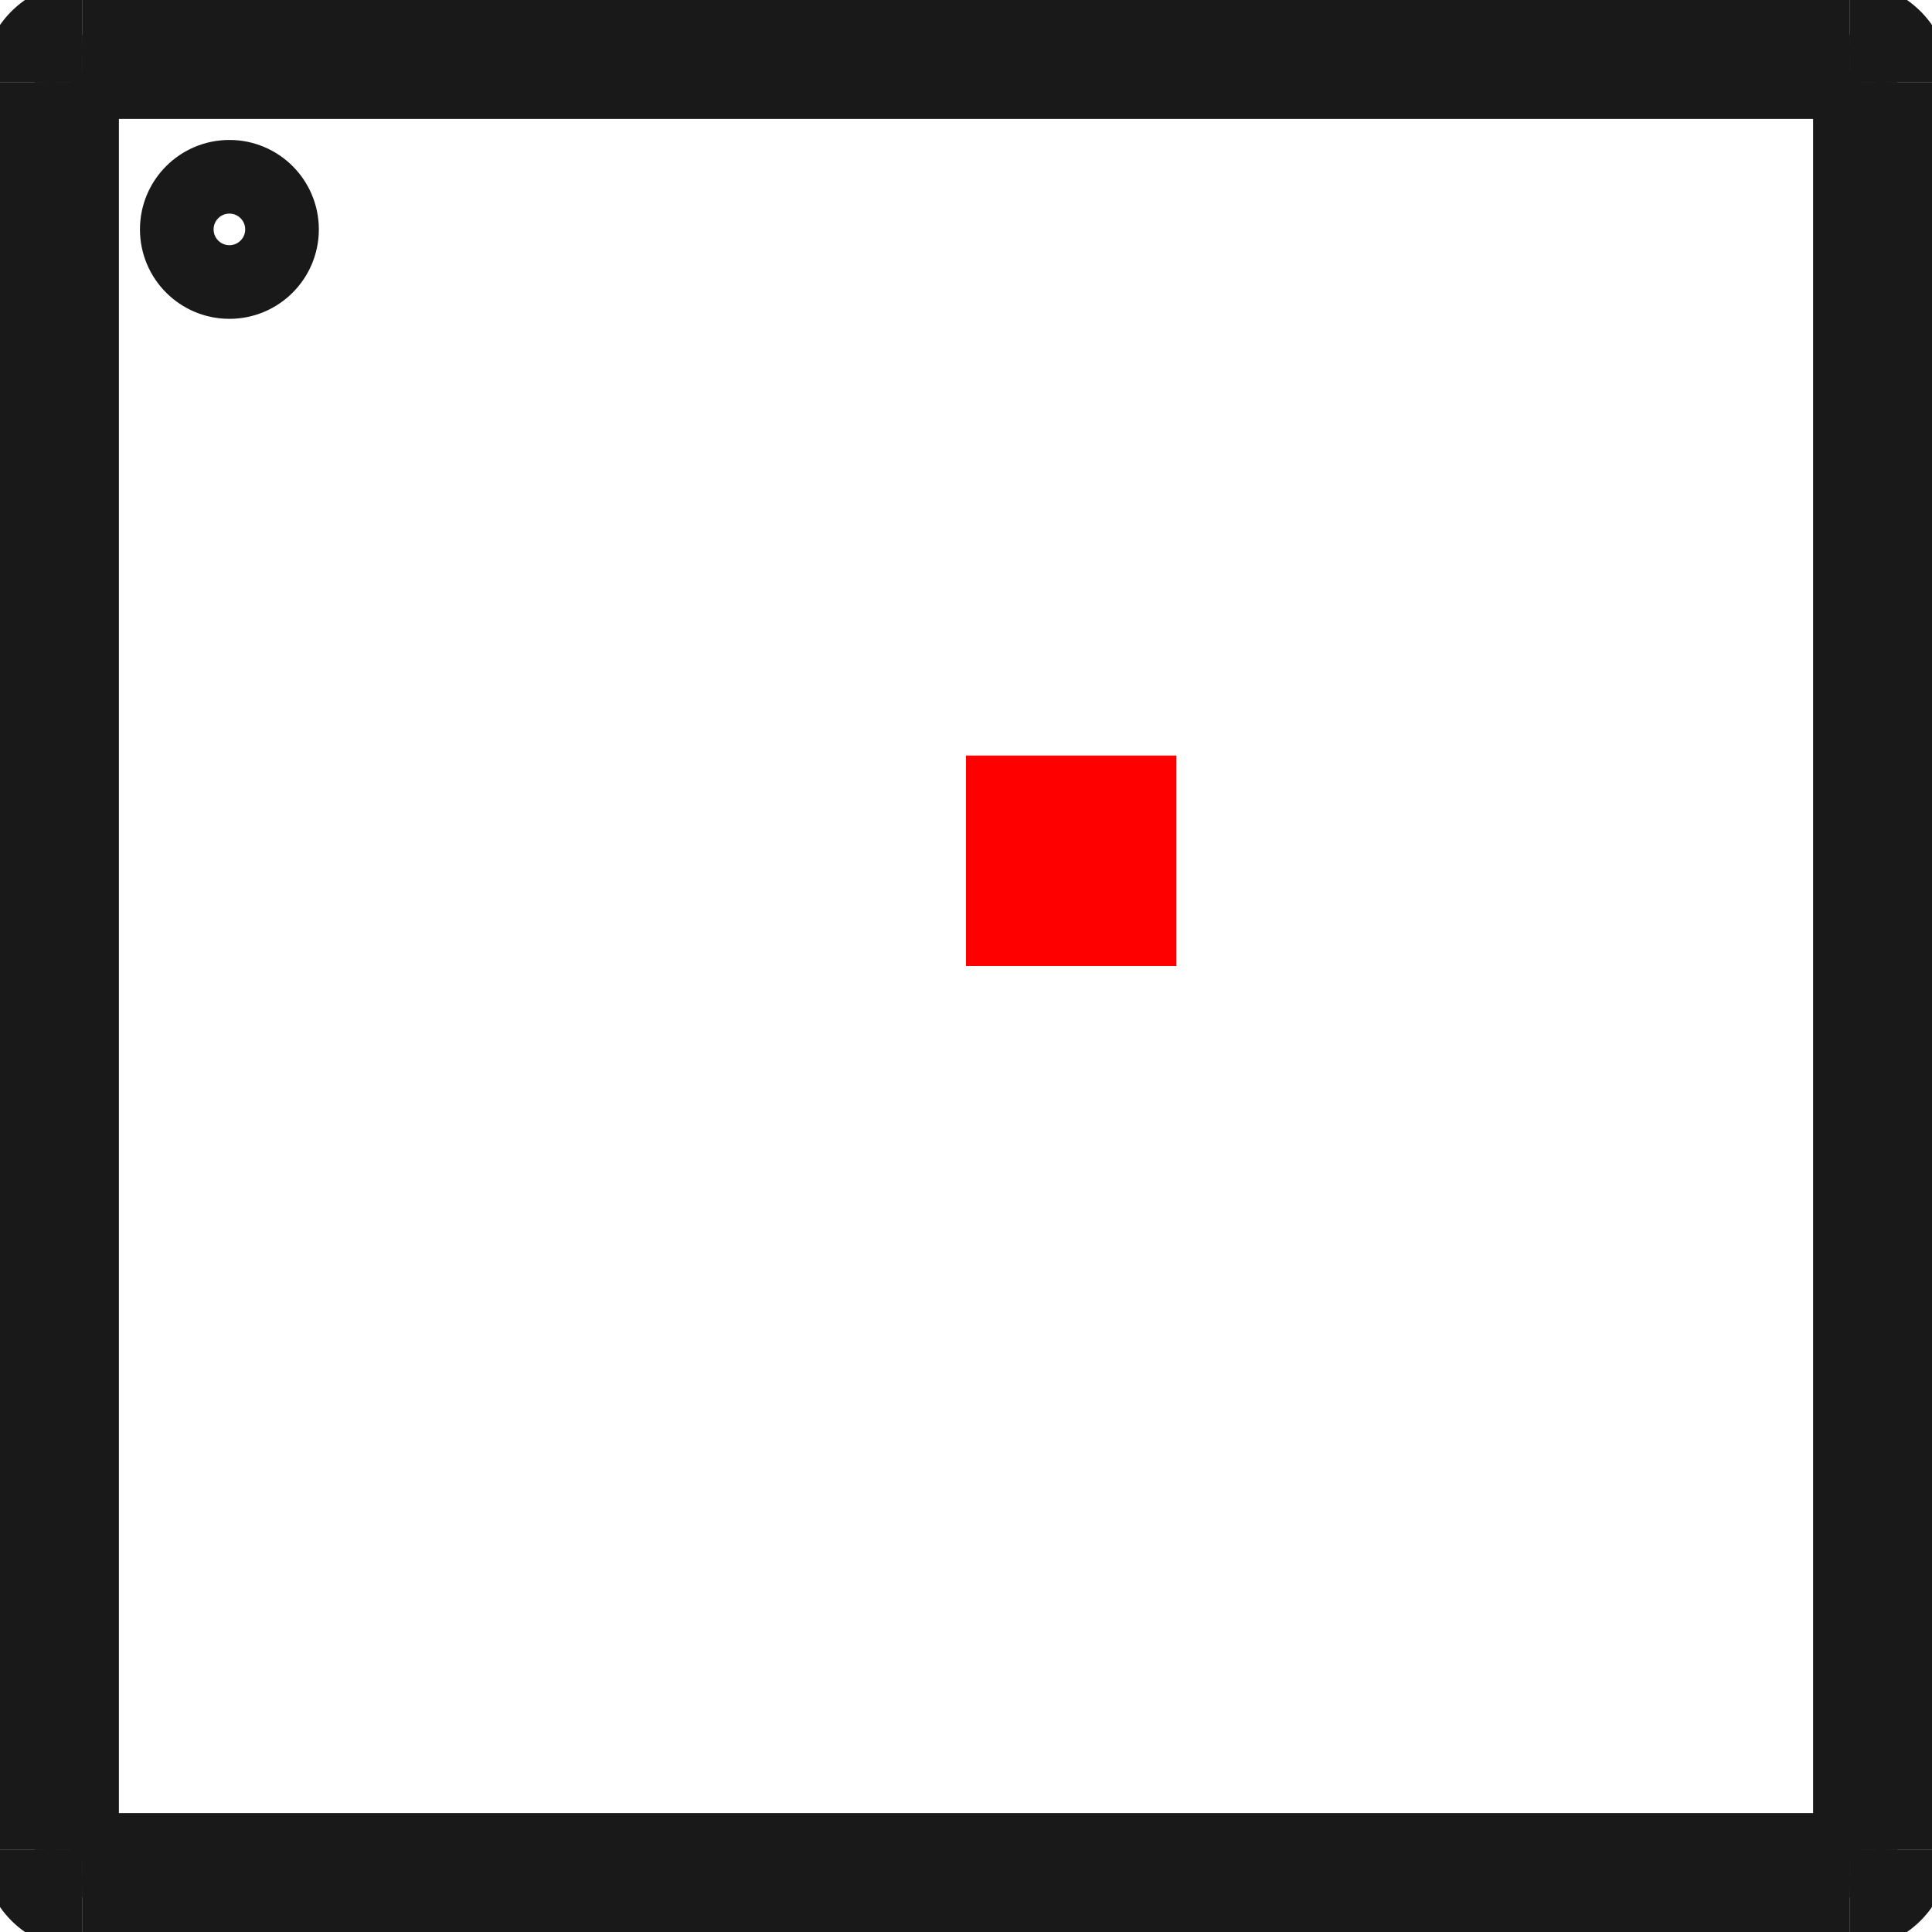<?xml version="1.0"?>
<!DOCTYPE svg PUBLIC "-//W3C//DTD SVG 1.1//EN" "http://www.w3.org/Graphics/SVG/1.1/DTD/svg11.dtd">
<svg width="9.18mm" height="9.18mm" viewBox="0 0 9.18 9.18" xmlns="http://www.w3.org/2000/svg" version="1.1">
<g id="Shape2DView" transform="translate(4.59,4.59) scale(1,-1)">
<circle cx="-3.5" cy="3.5" r="0.25" stroke="#191919" stroke-width="0.35 px" style="stroke-width:0.35;stroke-miterlimit:4;stroke-dasharray:none;fill:none"/>
<path id="Shape2DView_nwe0001"  d="M -4.2 -4.25 L 4.2 -4.25 " stroke="#191919" stroke-width="0.35 px" style="stroke-width:0.35;stroke-miterlimit:4;stroke-dasharray:none;fill:none;fill-opacity:1;fill-rule: evenodd"/>
<path id="Shape2DView_nwe0002"  d="M -4.25 4.2 L -4.25 -4.2 " stroke="#191919" stroke-width="0.35 px" style="stroke-width:0.35;stroke-miterlimit:4;stroke-dasharray:none;fill:none;fill-opacity:1;fill-rule: evenodd"/>
<path id="Shape2DView_nwe0003"  d="M 4.25 -4.2 L 4.25 4.2 " stroke="#191919" stroke-width="0.35 px" style="stroke-width:0.35;stroke-miterlimit:4;stroke-dasharray:none;fill:none;fill-opacity:1;fill-rule: evenodd"/>
<path id="Shape2DView_nwe0004"  d="M 4.2 4.25 L -4.2 4.25 " stroke="#191919" stroke-width="0.35 px" style="stroke-width:0.35;stroke-miterlimit:4;stroke-dasharray:none;fill:none;fill-opacity:1;fill-rule: evenodd"/>
<path id="Shape2DView_nwe0005"  d="M -4.25 -4.2 A 0.05 0.05 0 0 1 -4.2 -4.25" stroke="#191919" stroke-width="0.35 px" style="stroke-width:0.35;stroke-miterlimit:4;stroke-dasharray:none;fill:none;fill-opacity:1;fill-rule: evenodd"/>
<path id="Shape2DView_nwe0006"  d="M 4.2 -4.25 A 0.05 0.05 0 0 1 4.25 -4.2" stroke="#191919" stroke-width="0.35 px" style="stroke-width:0.35;stroke-miterlimit:4;stroke-dasharray:none;fill:none;fill-opacity:1;fill-rule: evenodd"/>
<path id="Shape2DView_nwe0007"  d="M -4.25 4.2 A 0.05 0.05 0 0 0 -4.2 4.25" stroke="#191919" stroke-width="0.35 px" style="stroke-width:0.35;stroke-miterlimit:4;stroke-dasharray:none;fill:none;fill-opacity:1;fill-rule: evenodd"/>
<path id="Shape2DView_nwe0008"  d="M 4.2 4.25 A 0.05 0.05 0 0 0 4.25 4.2" stroke="#191919" stroke-width="0.35 px" style="stroke-width:0.35;stroke-miterlimit:4;stroke-dasharray:none;fill:none;fill-opacity:1;fill-rule: evenodd"/>
<path id="Shape2DView_nwe0013"  d="M 4.5 -4.2 L 4.5 4.2 " stroke="#191919" stroke-width="0.35 px" style="stroke-width:0.35;stroke-miterlimit:4;stroke-dasharray:none;fill:none;fill-opacity:1;fill-rule: evenodd"/>
<path id="Shape2DView_nwe0014"  d="M 4.5 4.2 A 0.3 0.3 0 0 1 4.2 4.5" stroke="#191919" stroke-width="0.35 px" style="stroke-width:0.35;stroke-miterlimit:4;stroke-dasharray:none;fill:none;fill-opacity:1;fill-rule: evenodd"/>
<path id="Shape2DView_nwe0015"  d="M 4.2 4.5 L -4.2 4.5 " stroke="#191919" stroke-width="0.35 px" style="stroke-width:0.35;stroke-miterlimit:4;stroke-dasharray:none;fill:none;fill-opacity:1;fill-rule: evenodd"/>
<path id="Shape2DView_nwe0016"  d="M -4.5 4.2 A 0.3 0.3 0 0 0 -4.2 4.5" stroke="#191919" stroke-width="0.35 px" style="stroke-width:0.35;stroke-miterlimit:4;stroke-dasharray:none;fill:none;fill-opacity:1;fill-rule: evenodd"/>
<path id="Shape2DView_nwe0017"  d="M -4.5 4.2 L -4.5 -4.2 " stroke="#191919" stroke-width="0.35 px" style="stroke-width:0.35;stroke-miterlimit:4;stroke-dasharray:none;fill:none;fill-opacity:1;fill-rule: evenodd"/>
<path id="Shape2DView_nwe0018"  d="M -4.2 -4.5 A 0.3 0.3 0 0 0 -4.5 -4.2" stroke="#191919" stroke-width="0.35 px" style="stroke-width:0.35;stroke-miterlimit:4;stroke-dasharray:none;fill:none;fill-opacity:1;fill-rule: evenodd"/>
<path id="Shape2DView_nwe0019"  d="M -4.2 -4.5 L 4.2 -4.5 " stroke="#191919" stroke-width="0.35 px" style="stroke-width:0.35;stroke-miterlimit:4;stroke-dasharray:none;fill:none;fill-opacity:1;fill-rule: evenodd"/>
<path id="Shape2DView_nwe0020"  d="M 4.2 -4.5 A 0.3 0.3 0 0 1 4.5 -4.2" stroke="#191919" stroke-width="0.35 px" style="stroke-width:0.35;stroke-miterlimit:4;stroke-dasharray:none;fill:none;fill-opacity:1;fill-rule: evenodd"/>
<path id="Shape2DView_nwe0021"  d="M -4.2 -4.2 L 4.2 -4.2 " stroke="#191919" stroke-width="0.35 px" style="stroke-width:0.35;stroke-miterlimit:4;stroke-dasharray:none;fill:none;fill-opacity:1;fill-rule: evenodd"/>
<path id="Shape2DView_nwe0022"  d="M 4.2 -4.2 L 4.2 4.2 " stroke="#191919" stroke-width="0.35 px" style="stroke-width:0.35;stroke-miterlimit:4;stroke-dasharray:none;fill:none;fill-opacity:1;fill-rule: evenodd"/>
<path id="Shape2DView_nwe0023"  d="M 4.2 4.2 L -4.2 4.2 " stroke="#191919" stroke-width="0.35 px" style="stroke-width:0.35;stroke-miterlimit:4;stroke-dasharray:none;fill:none;fill-opacity:1;fill-rule: evenodd"/>
<path id="Shape2DView_nwe0024"  d="M -4.2 4.2 L -4.2 -4.2 " stroke="#191919" stroke-width="0.35 px" style="stroke-width:0.35;stroke-miterlimit:4;stroke-dasharray:none;fill:none;fill-opacity:1;fill-rule: evenodd"/>
<path id="Shape2DView_nwe0025"  d="M -4.2 -4.2 L -4.2 -4.206 L -4.2 -4.211 L -4.2 -4.217 L -4.2 -4.222 L -4.2 -4.227 L -4.2 -4.231 L -4.2 -4.235 L -4.2 -4.239 L -4.2 -4.242 L -4.2 -4.245 L -4.2 -4.247 L -4.2 -4.249 L -4.2 -4.25 L -4.2 -4.25 " stroke="#191919" stroke-width="0.35 px" style="stroke-width:0.35;stroke-miterlimit:4;stroke-dasharray:none;fill:none;fill-opacity:1;fill-rule: evenodd"/>
<path id="Shape2DView_nwe0026"  d="M 4.2 -4.25 L 4.2 -4.25 L 4.2 -4.249 L 4.2 -4.247 L 4.2 -4.245 L 4.2 -4.242 L 4.2 -4.239 L 4.2 -4.235 L 4.2 -4.231 L 4.2 -4.227 L 4.2 -4.222 L 4.2 -4.217 L 4.2 -4.211 L 4.2 -4.206 L 4.2 -4.2 " stroke="#191919" stroke-width="0.35 px" style="stroke-width:0.35;stroke-miterlimit:4;stroke-dasharray:none;fill:none;fill-opacity:1;fill-rule: evenodd"/>
<path id="Shape2DView_nwe0027"  d="M -4.25 -4.2 L -4.25 -4.2 L -4.249 -4.2 L -4.247 -4.2 L -4.245 -4.2 L -4.242 -4.2 L -4.239 -4.2 L -4.235 -4.2 L -4.231 -4.2 L -4.227 -4.2 L -4.222 -4.2 L -4.217 -4.2 L -4.211 -4.2 L -4.206 -4.2 L -4.2 -4.2 " stroke="#191919" stroke-width="0.35 px" style="stroke-width:0.35;stroke-miterlimit:4;stroke-dasharray:none;fill:none;fill-opacity:1;fill-rule: evenodd"/>
<path id="Shape2DView_nwe0028"  d="M -4.25 4.2 L -4.25 4.2 L -4.249 4.2 L -4.247 4.2 L -4.245 4.2 L -4.242 4.2 L -4.239 4.2 L -4.235 4.2 L -4.231 4.2 L -4.227 4.2 L -4.222 4.2 L -4.217 4.2 L -4.211 4.2 L -4.206 4.2 L -4.2 4.2 " stroke="#191919" stroke-width="0.35 px" style="stroke-width:0.35;stroke-miterlimit:4;stroke-dasharray:none;fill:none;fill-opacity:1;fill-rule: evenodd"/>
<path id="Shape2DView_nwe0029"  d="M 4.2 -4.2 L 4.206 -4.2 L 4.211 -4.2 L 4.217 -4.2 L 4.222 -4.2 L 4.227 -4.2 L 4.231 -4.2 L 4.235 -4.2 L 4.239 -4.2 L 4.242 -4.2 L 4.245 -4.2 L 4.247 -4.2 L 4.249 -4.2 L 4.25 -4.2 L 4.25 -4.2 " stroke="#191919" stroke-width="0.35 px" style="stroke-width:0.35;stroke-miterlimit:4;stroke-dasharray:none;fill:none;fill-opacity:1;fill-rule: evenodd"/>
<path id="Shape2DView_nwe0030"  d="M 4.2 4.2 L 4.206 4.2 L 4.211 4.2 L 4.217 4.2 L 4.222 4.2 L 4.227 4.2 L 4.231 4.2 L 4.235 4.2 L 4.239 4.2 L 4.242 4.2 L 4.245 4.2 L 4.247 4.2 L 4.249 4.2 L 4.25 4.2 L 4.25 4.2 " stroke="#191919" stroke-width="0.35 px" style="stroke-width:0.35;stroke-miterlimit:4;stroke-dasharray:none;fill:none;fill-opacity:1;fill-rule: evenodd"/>
<path id="Shape2DView_nwe0031"  d="M -4.2 4.25 L -4.2 4.25 L -4.2 4.249 L -4.2 4.247 L -4.2 4.245 L -4.2 4.242 L -4.2 4.239 L -4.2 4.235 L -4.2 4.231 L -4.2 4.227 L -4.2 4.222 L -4.2 4.217 L -4.2 4.211 L -4.2 4.206 L -4.2 4.2 " stroke="#191919" stroke-width="0.35 px" style="stroke-width:0.35;stroke-miterlimit:4;stroke-dasharray:none;fill:none;fill-opacity:1;fill-rule: evenodd"/>
<path id="Shape2DView_nwe0032"  d="M 4.2 4.2 L 4.2 4.206 L 4.2 4.211 L 4.2 4.217 L 4.2 4.222 L 4.2 4.227 L 4.2 4.231 L 4.2 4.235 L 4.2 4.239 L 4.2 4.242 L 4.2 4.245 L 4.2 4.247 L 4.2 4.249 L 4.2 4.25 L 4.2 4.25 " stroke="#191919" stroke-width="0.35 px" style="stroke-width:0.35;stroke-miterlimit:4;stroke-dasharray:none;fill:none;fill-opacity:1;fill-rule: evenodd"/>
<title>b'Shape2DView'</title>
</g>
<g id="Rectangle" transform="translate(4.59,4.59) scale(1,-1)">
<rect fill="#ff0000" id="origin" width="1" height="1" x="0" y="0" />
<title>b'Rectangle'</title>
</g>
</svg>